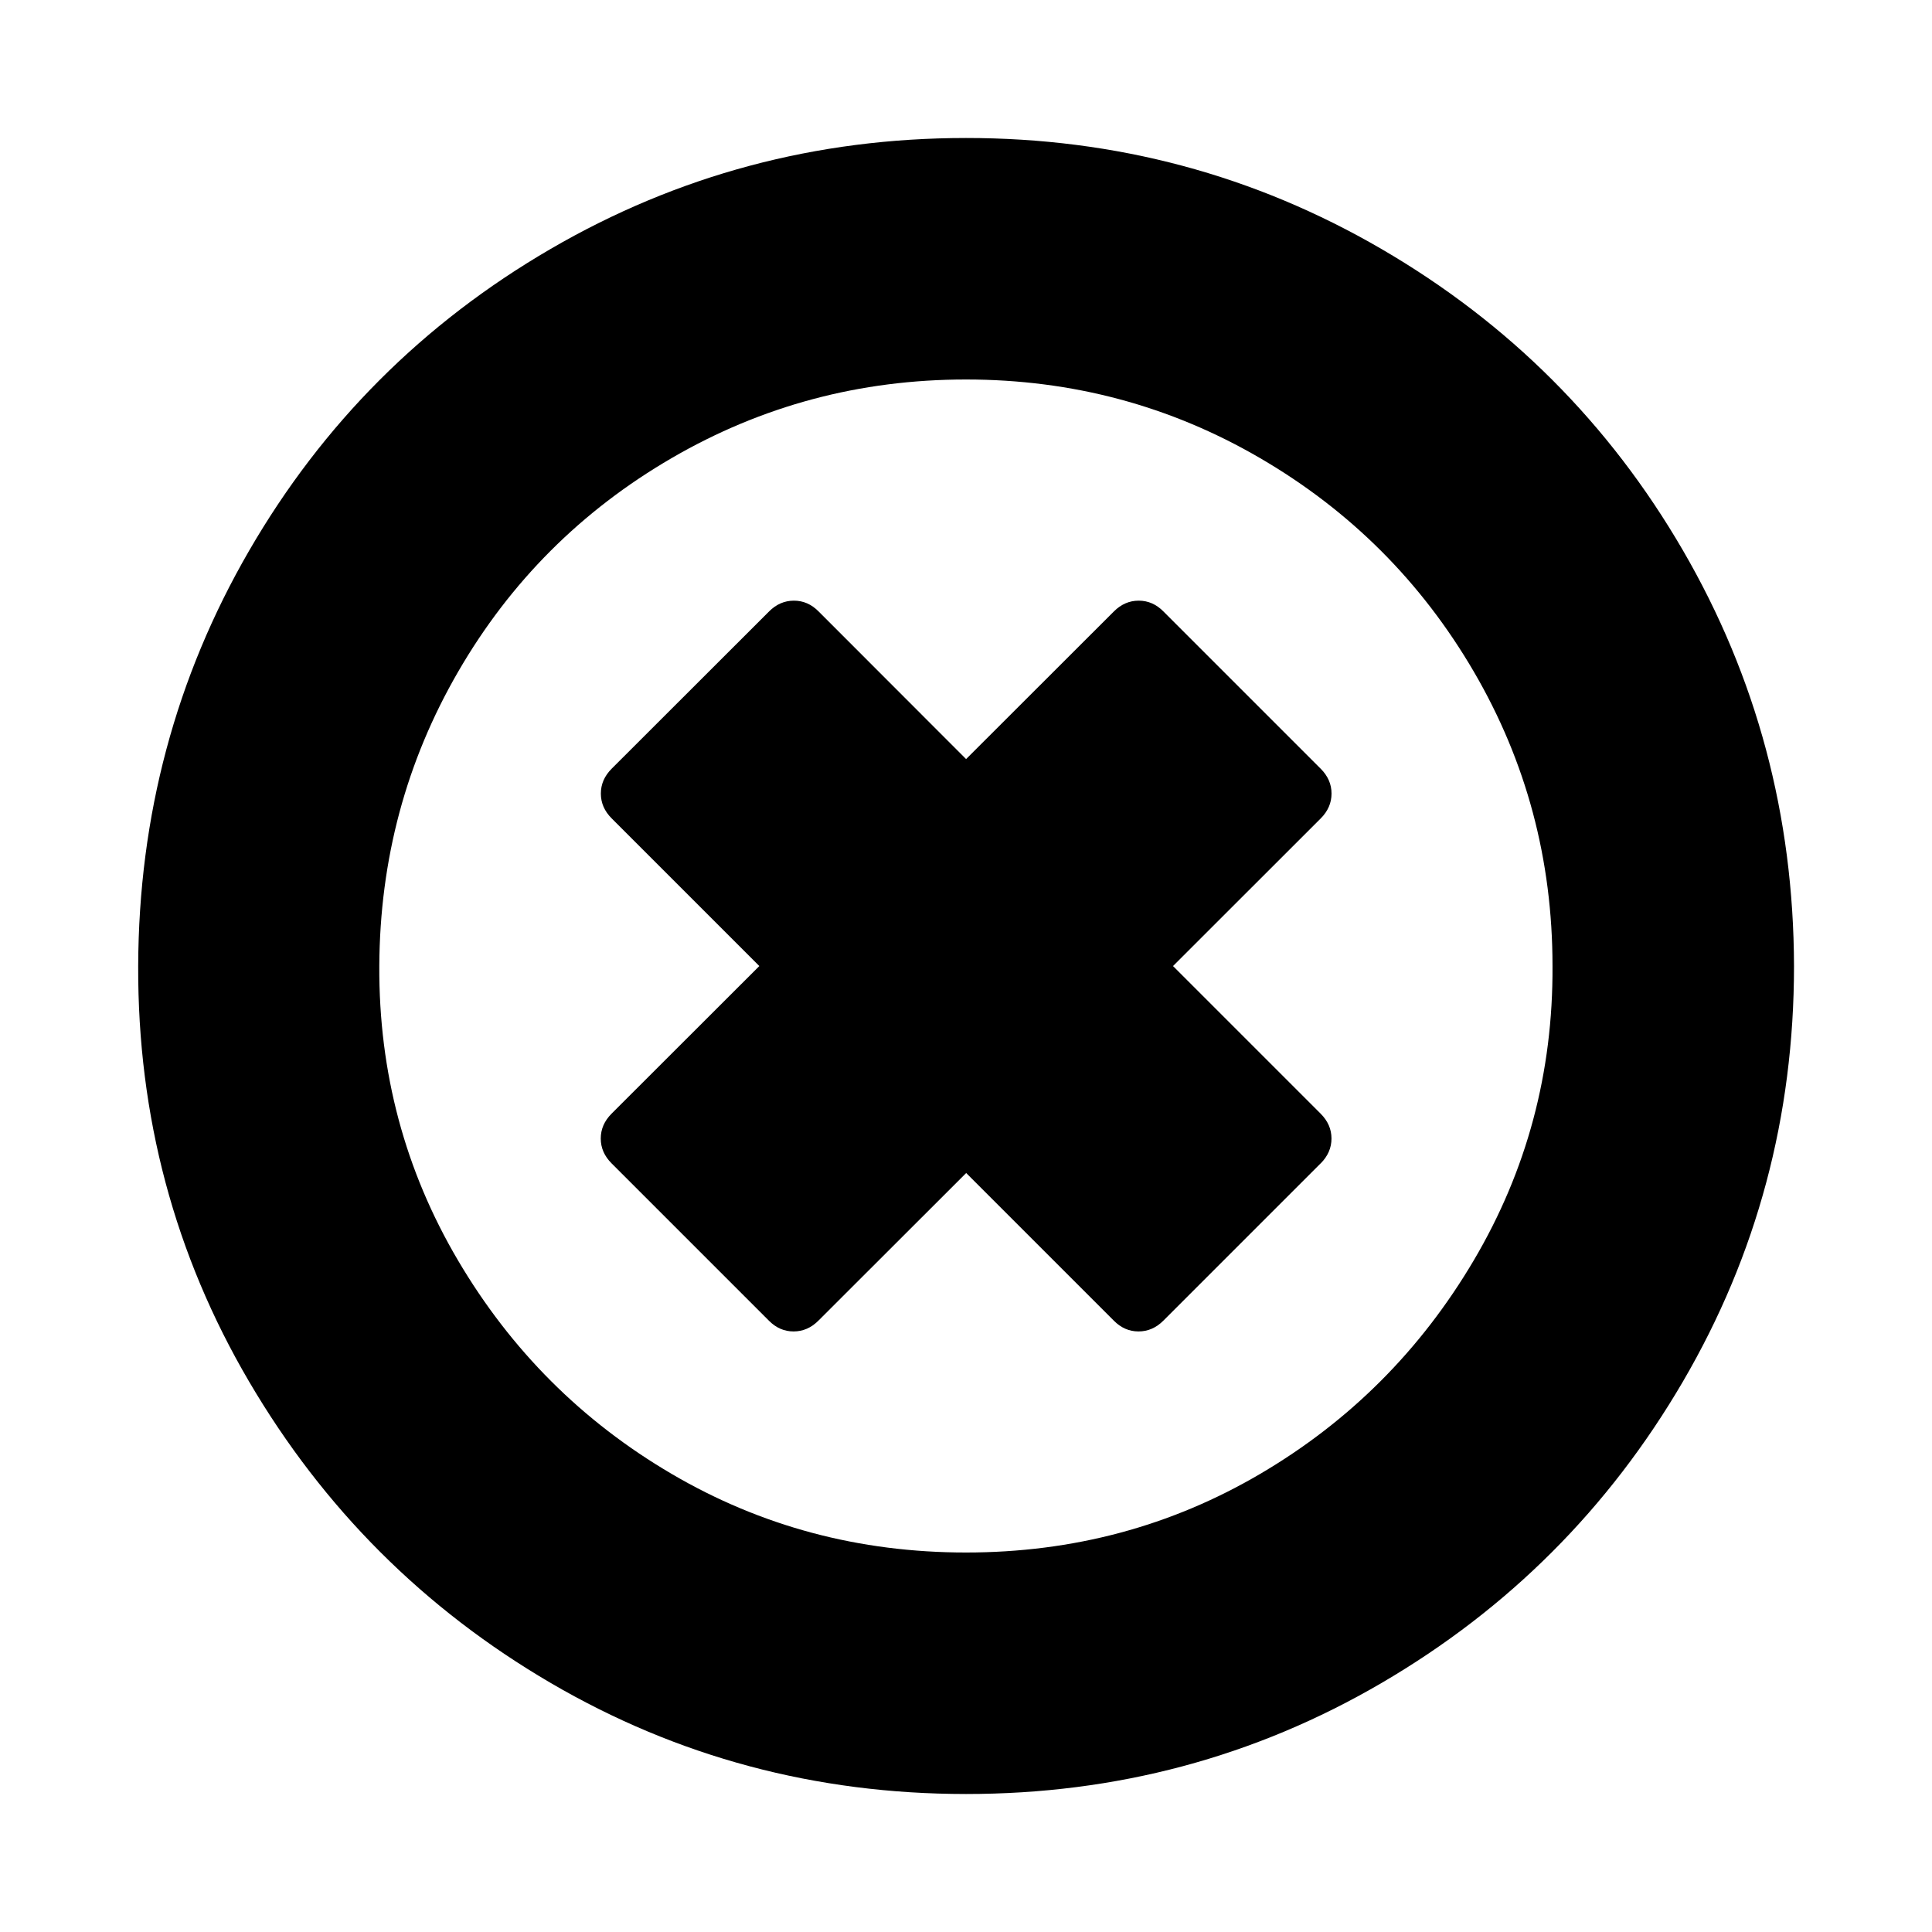 <?xml version="1.0"?><svg xmlns="http://www.w3.org/2000/svg" width="40" height="40" viewBox="0 0 40 40"><path d="m27.343 24.086l-3.257 3.257q-0.223 0.223-0.514 0.223t-0.511-0.223l-3.057-3.057-3.06 3.057q-0.223 0.223-0.514 0.223t-0.511-0.223l-3.257-3.257q-0.224-0.224-0.224-0.514t0.223-0.514l3.06-3.057-3.057-3.057q-0.224-0.224-0.224-0.514t0.223-0.514l3.26-3.257q0.223-0.223 0.514-0.223t0.511 0.223l3.054 3.057 3.06-3.057q0.223-0.223 0.514-0.223t0.511 0.223l3.257 3.257q0.224 0.224 0.224 0.514t-0.223 0.514l-3.059 3.057 3.057 3.057q0.224 0.224 0.224 0.514t-0.223 0.514z m4.8-4.086q0-3.303-1.629-6.094t-4.423-4.42-6.091-1.629-6.097 1.629-4.417 4.42-1.633 6.094 1.629 6.094 4.421 4.42 6.097 1.629 6.093-1.629 4.42-4.42 1.63-6.094z m5 0q0 4.666-2.3 8.604t-6.237 6.239-8.606 2.3-8.6-2.3-6.243-6.239-2.296-8.604 2.3-8.604 6.234-6.239 8.604-2.3 8.606 2.3 6.239 6.239 2.299 8.604z"></path></svg>